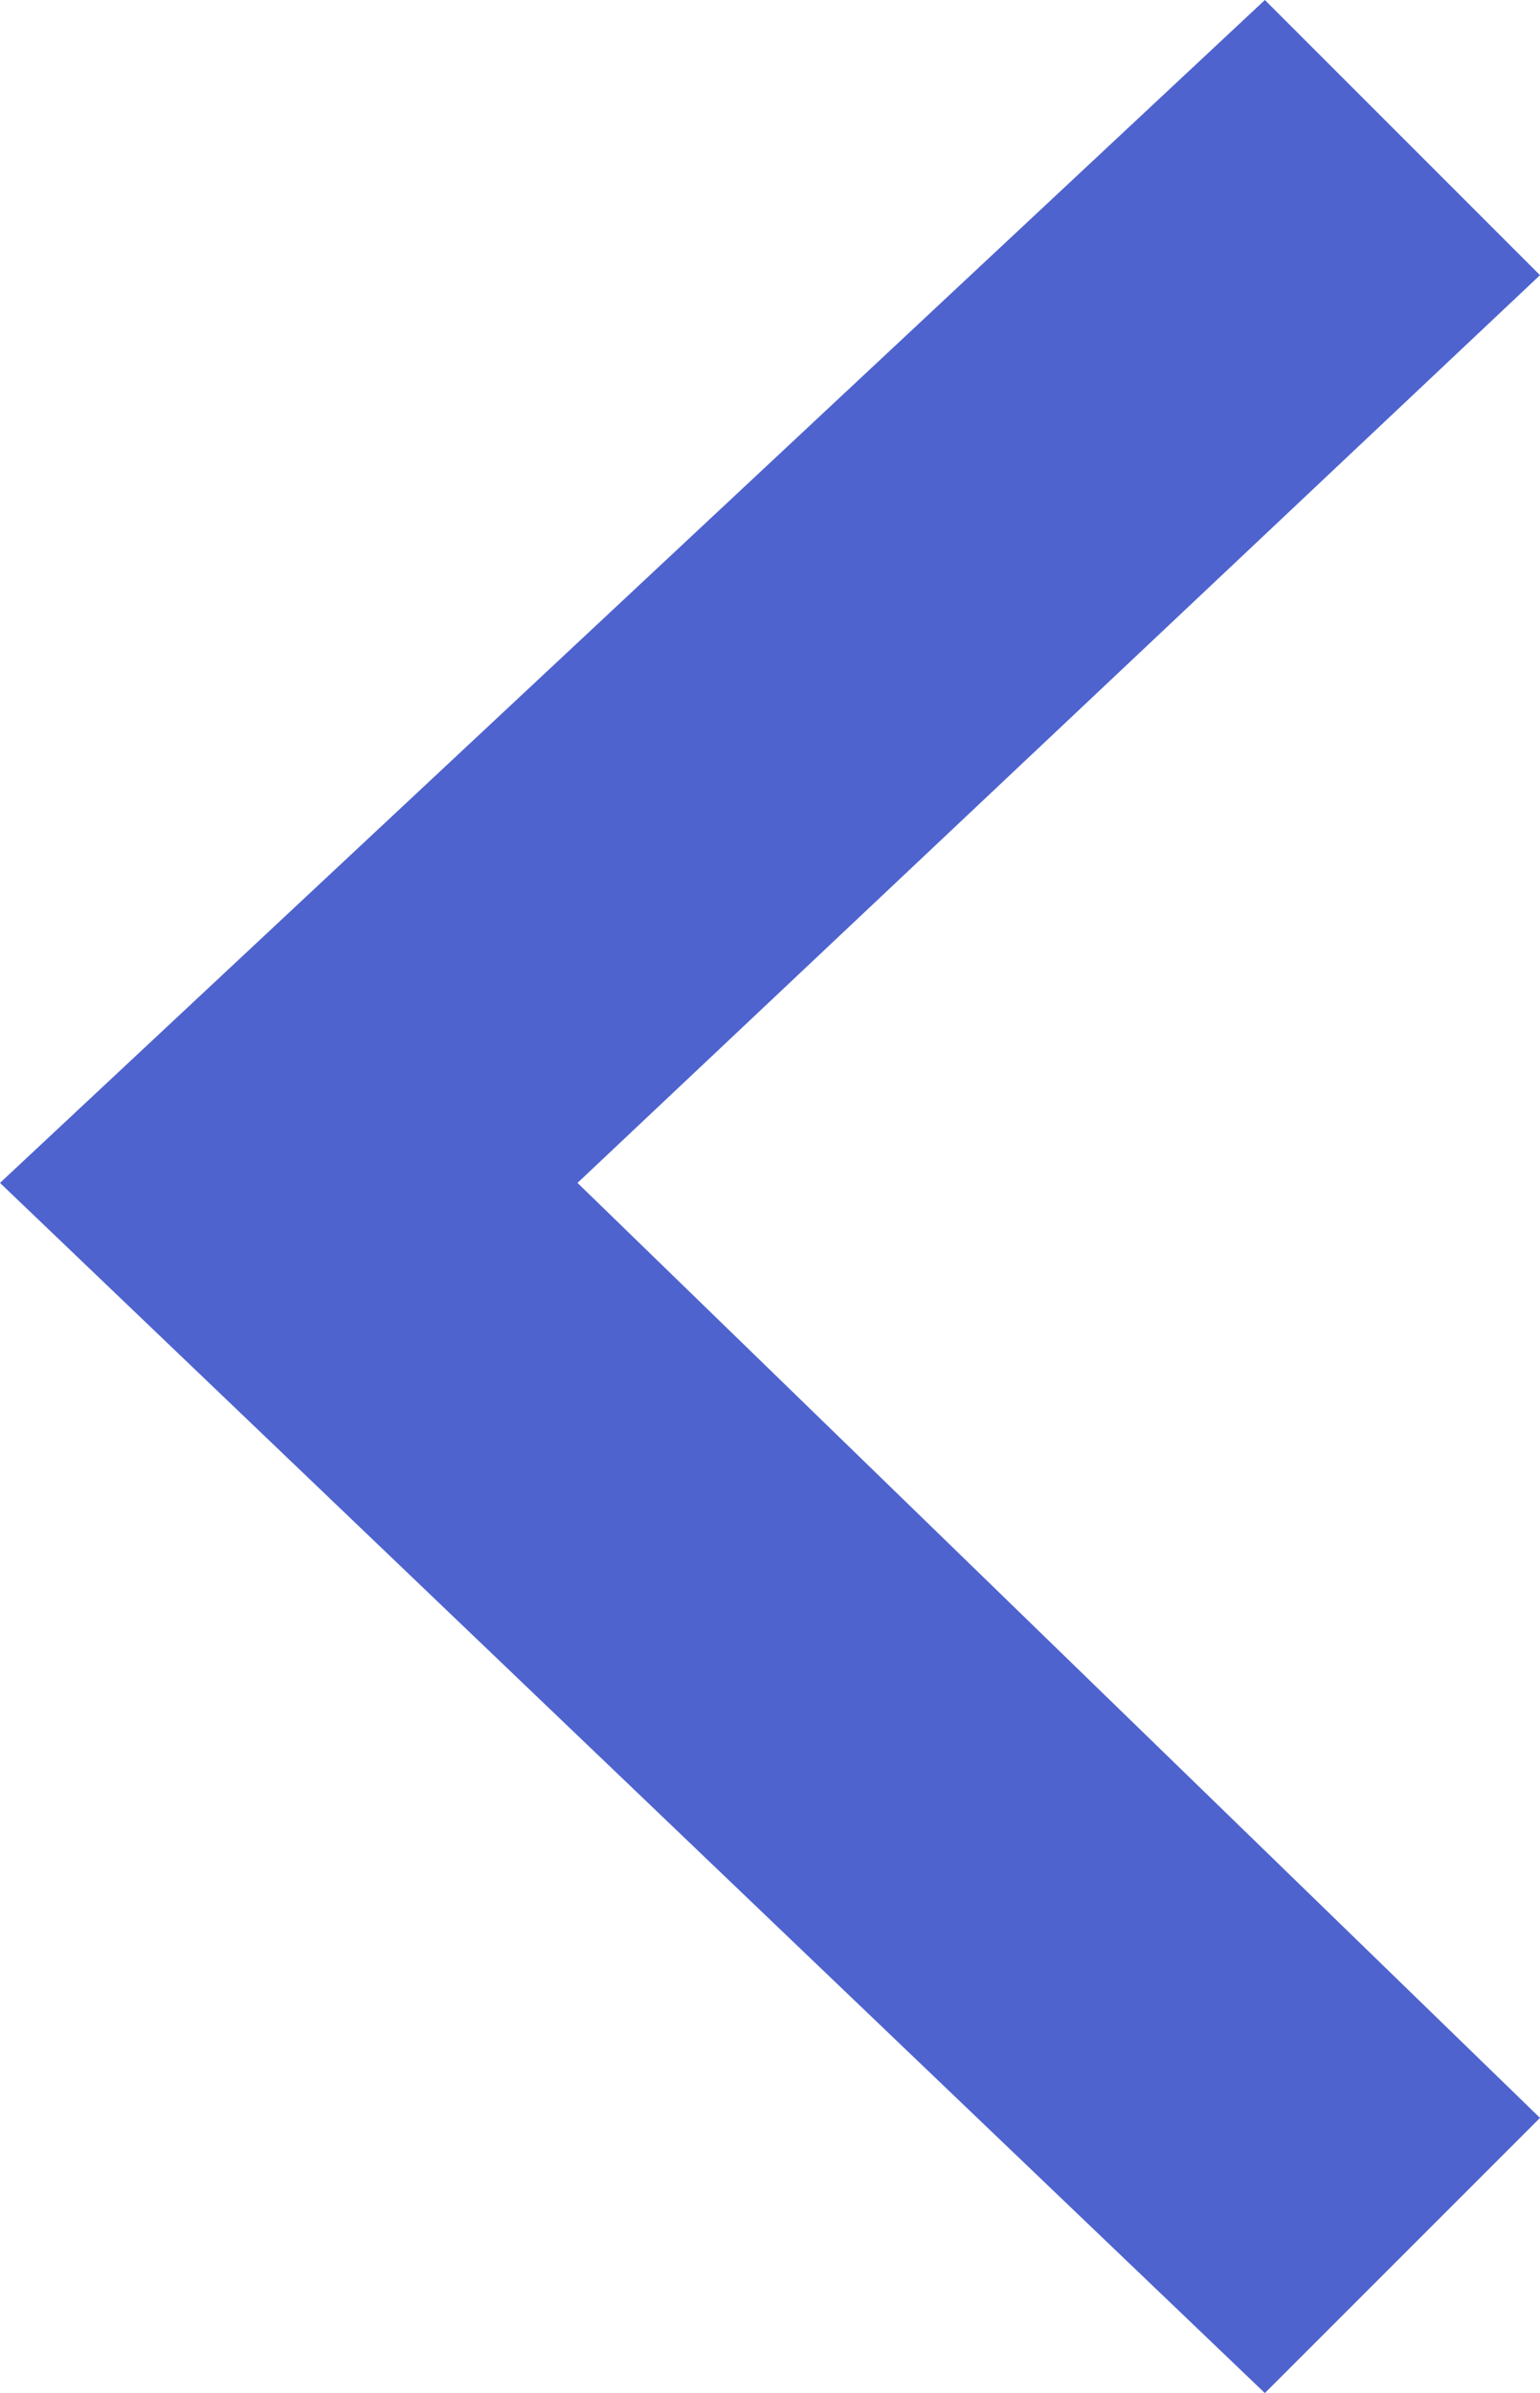 <?xml version="1.0" encoding="utf-8"?>
<!-- Generator: Adobe Illustrator 24.0.1, SVG Export Plug-In . SVG Version: 6.00 Build 0)  -->
<svg version="1.1" id="Layer_1" xmlns:serif="http://www.serif.com/"
	 xmlns="http://www.w3.org/2000/svg" xmlns:xlink="http://www.w3.org/1999/xlink" x="0px" y="0px" viewBox="0 0 367.2 570.5"
	 style="enable-background:new 0 0 367.2 570.5;" xml:space="preserve">
<style type="text/css">
	.st0{fill:#4E63CE;}
</style>
<path class="st0" d="M301.6,0l65.6,65.6L137.7,282l229.5,222.9l-65.6,65.6L0,282L301.6,0L301.6,0z"/>
</svg>
